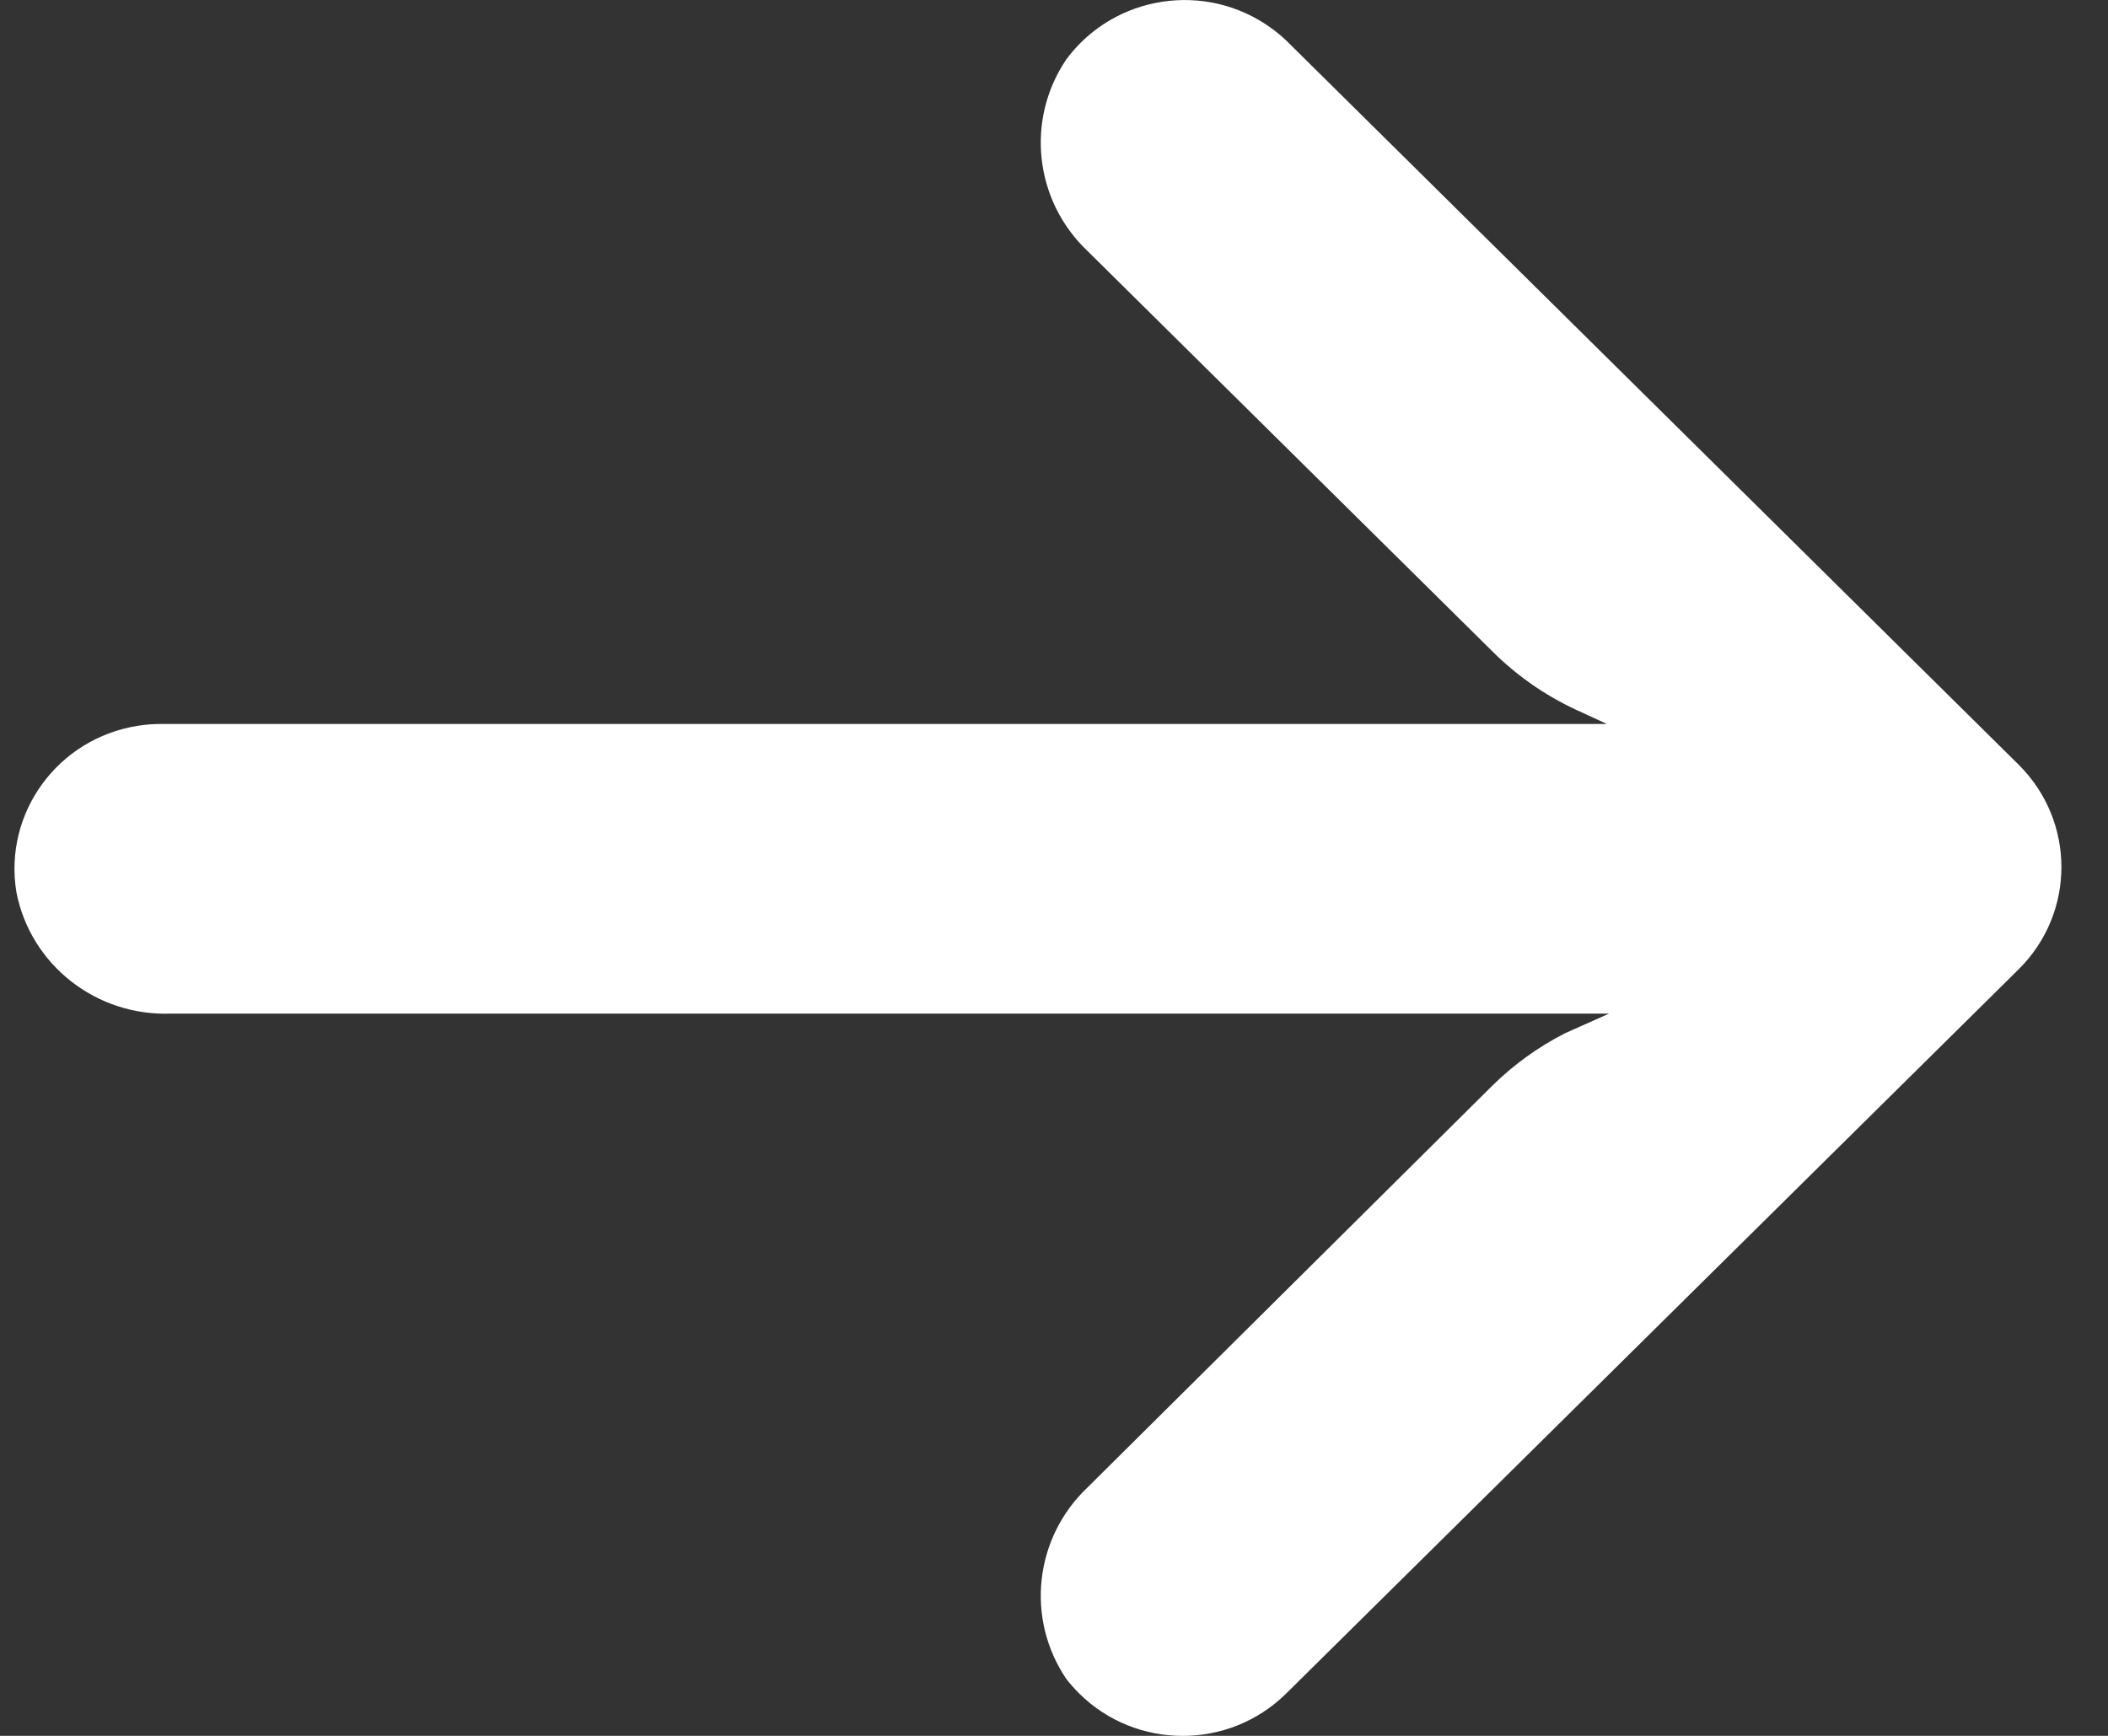 <?xml version="1.0" encoding="UTF-8"?>
<svg width="17px" height="14px" viewBox="0 0 17 14" version="1.1" xmlns="http://www.w3.org/2000/svg" xmlns:xlink="http://www.w3.org/1999/xlink">
    <rect x="0" y="0" width="17" height="14" fill="#333333" stroke="none"/>
    <!-- Generator: Sketch 64 (93537) - https://sketch.com -->
    <title>507257</title>
    <desc>Created with Sketch.</desc>
    <g id="Page-1" stroke="none" stroke-width="1" fill="none" fill-rule="evenodd">
        <g id="4" transform="translate(-656, -682)" fill="#FFFFFF" fill-rule="nonzero">
            <g id="Group-20" transform="translate(376, 219)">
                <g id="507257" transform="translate(288.312, 470) scale(-1, 1) translate(-288.312, -470) translate(280, 463)">
                    <path d="M15.515,5.854 C15.448,5.843 15.379,5.838 15.311,5.839 L3.665,5.839 L3.919,5.722 C4.167,5.606 4.393,5.448 4.587,5.255 L7.852,2.026 C8.282,1.62 8.355,0.966 8.024,0.478 C7.638,-0.042 6.899,-0.155 6.373,0.226 C6.33,0.257 6.29,0.29 6.252,0.326 L0.346,6.166 C-0.115,6.622 -0.116,7.362 0.345,7.818 C0.346,7.818 0.346,7.819 0.346,7.819 L6.252,13.659 C6.714,14.115 7.462,14.114 7.922,13.657 C7.958,13.621 7.992,13.583 8.024,13.542 C8.355,13.054 8.282,12.401 7.852,11.995 L4.592,8.759 C4.419,8.588 4.22,8.444 4.002,8.333 L3.648,8.175 L15.246,8.175 C15.849,8.197 16.379,7.781 16.492,7.194 C16.596,6.557 16.159,5.957 15.515,5.854 Z" id="Path"></path>
                </g>
            </g>
        </g>
    </g>
</svg>